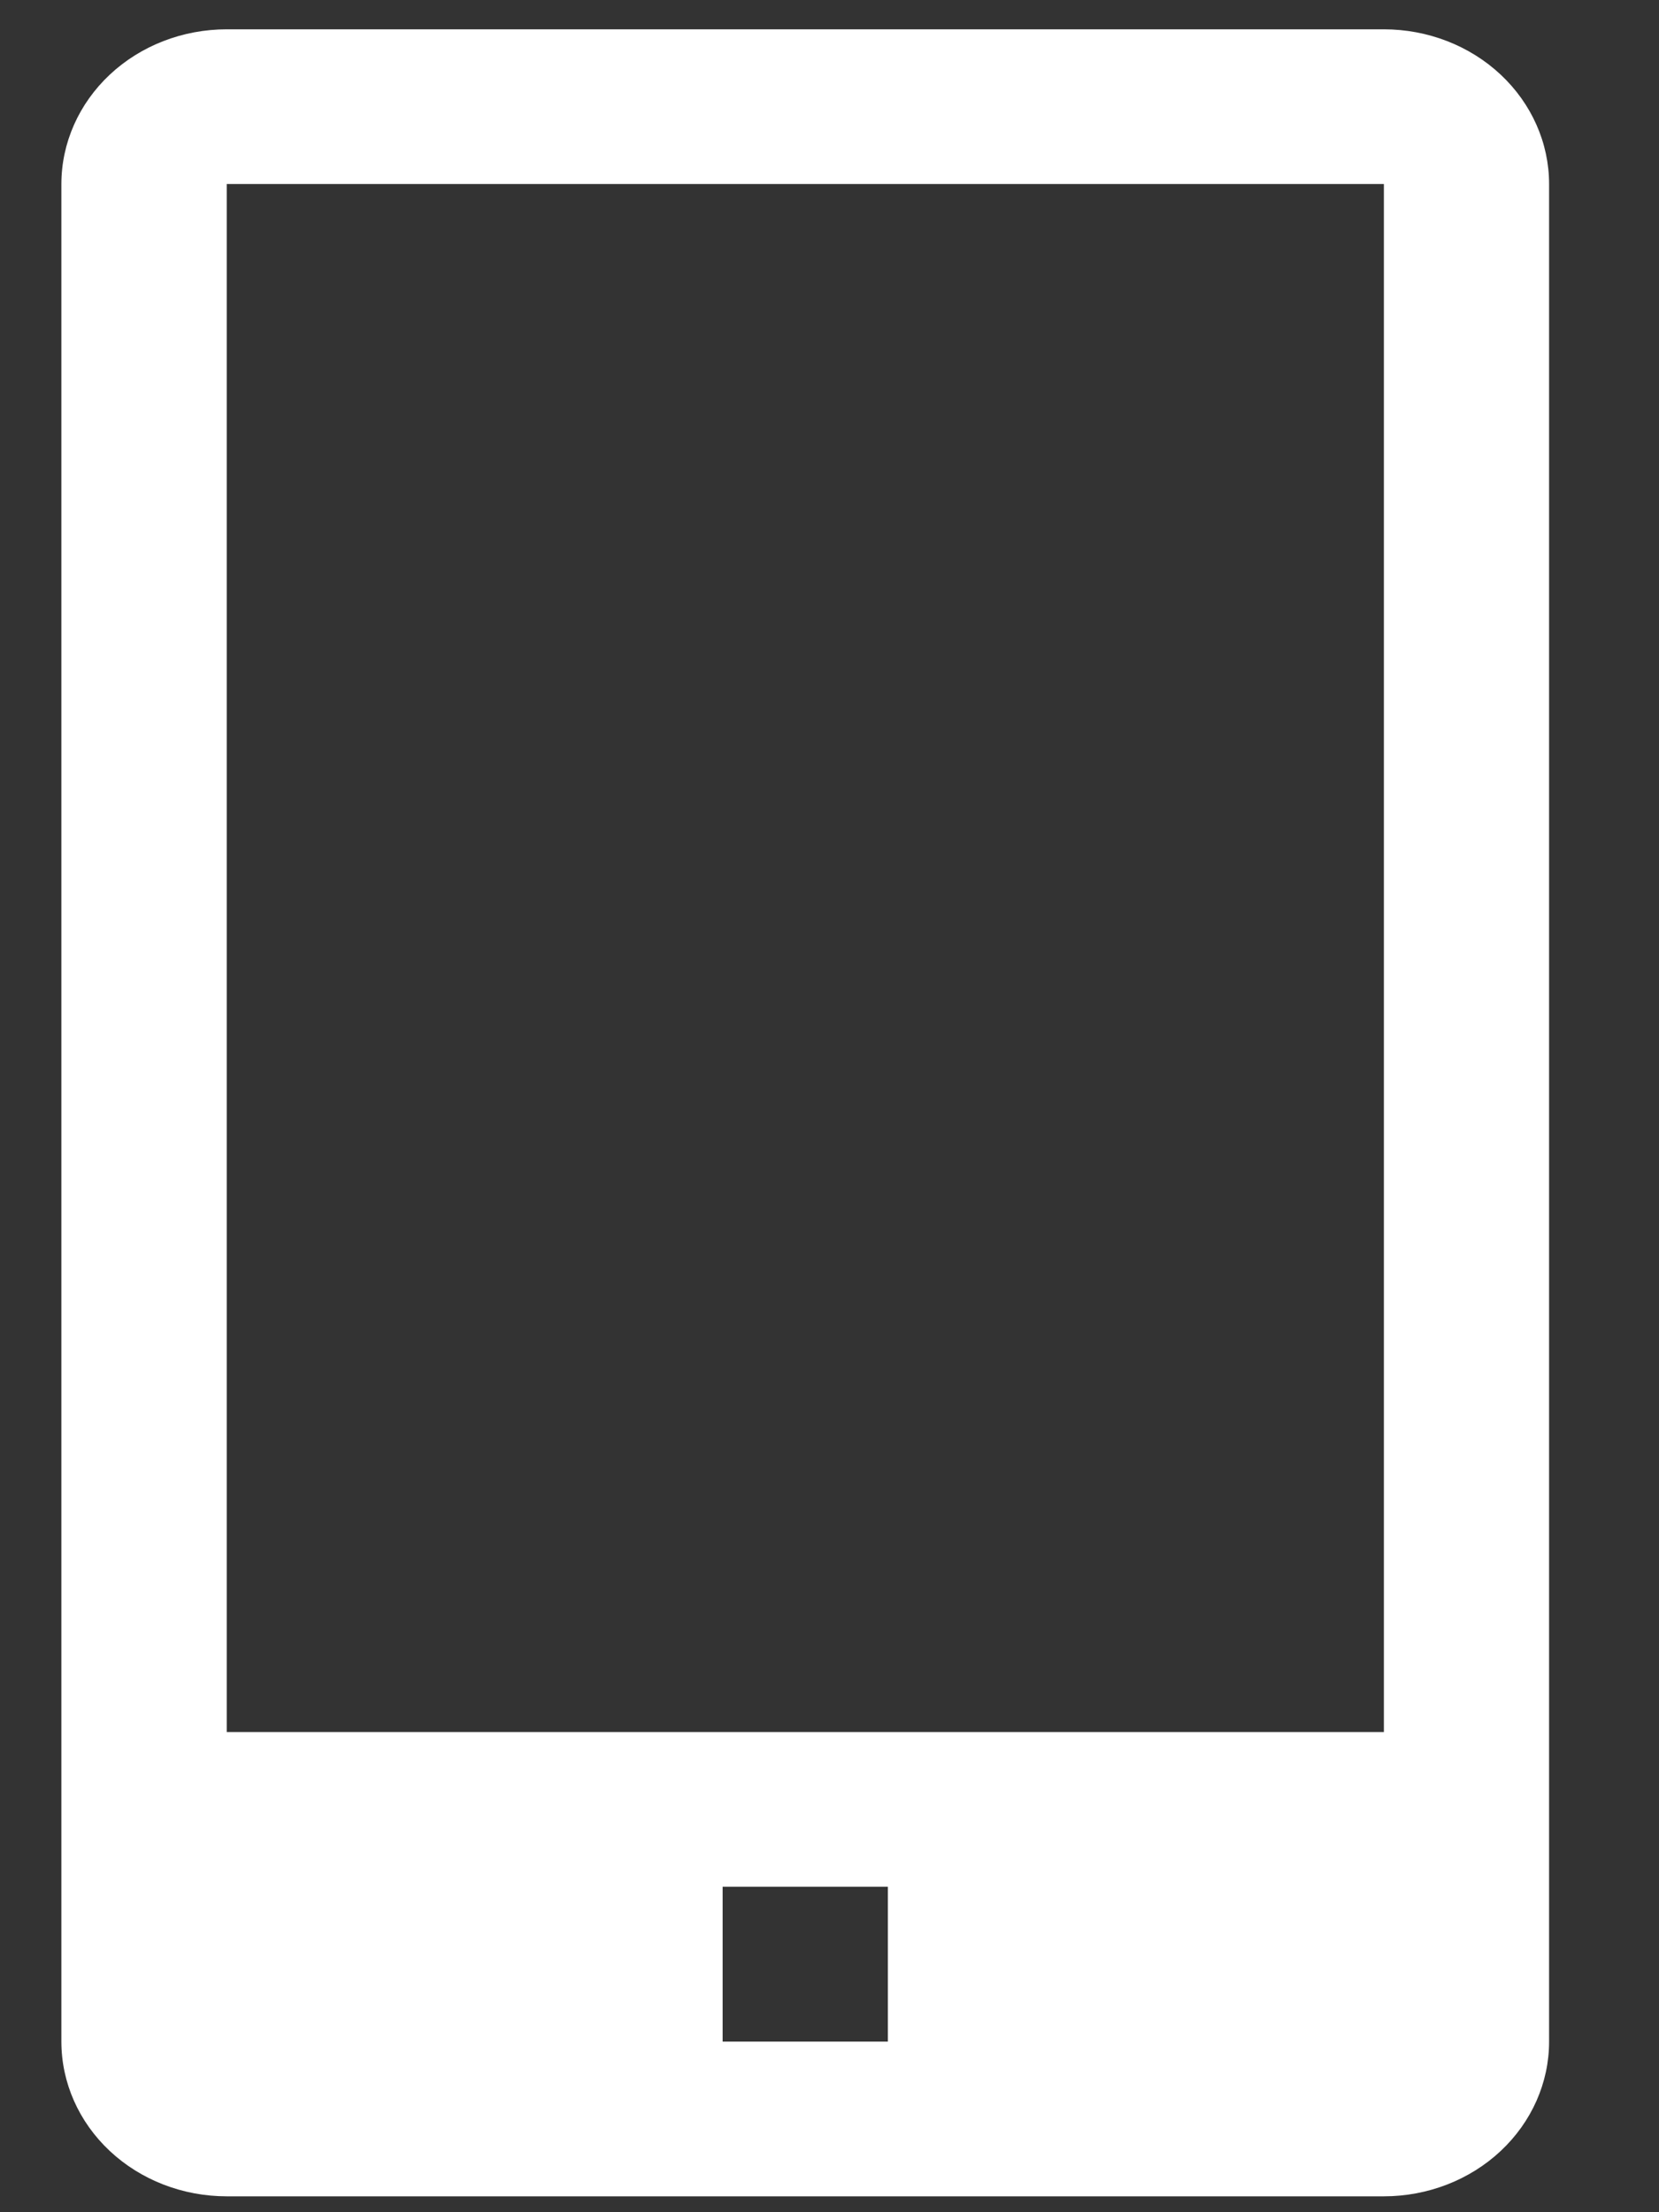 <svg width="12" height="16" viewBox="0 0 12 16" fill="none" xmlns="http://www.w3.org/2000/svg">
<rect x="0" y="0" width="12" height="16" fill="#333333" stroke="none"/>
<path d="M10.01 0.212H1.64C1.322 0.212 1.018 0.33 0.794 0.54C0.57 0.75 0.444 1.035 0.444 1.331V14.766C0.444 15.063 0.57 15.347 0.794 15.557C1.018 15.767 1.322 15.885 1.64 15.885H10.01C10.327 15.885 10.631 15.767 10.855 15.557C11.079 15.347 11.205 15.063 11.205 14.766V1.331C11.205 1.035 11.079 0.75 10.855 0.54C10.631 0.33 10.327 0.212 10.01 0.212ZM6.422 14.766H5.227V13.646H6.422V14.766ZM1.64 12.527V1.331H10.01V12.527H1.64Z" fill="white"/>
</svg>

